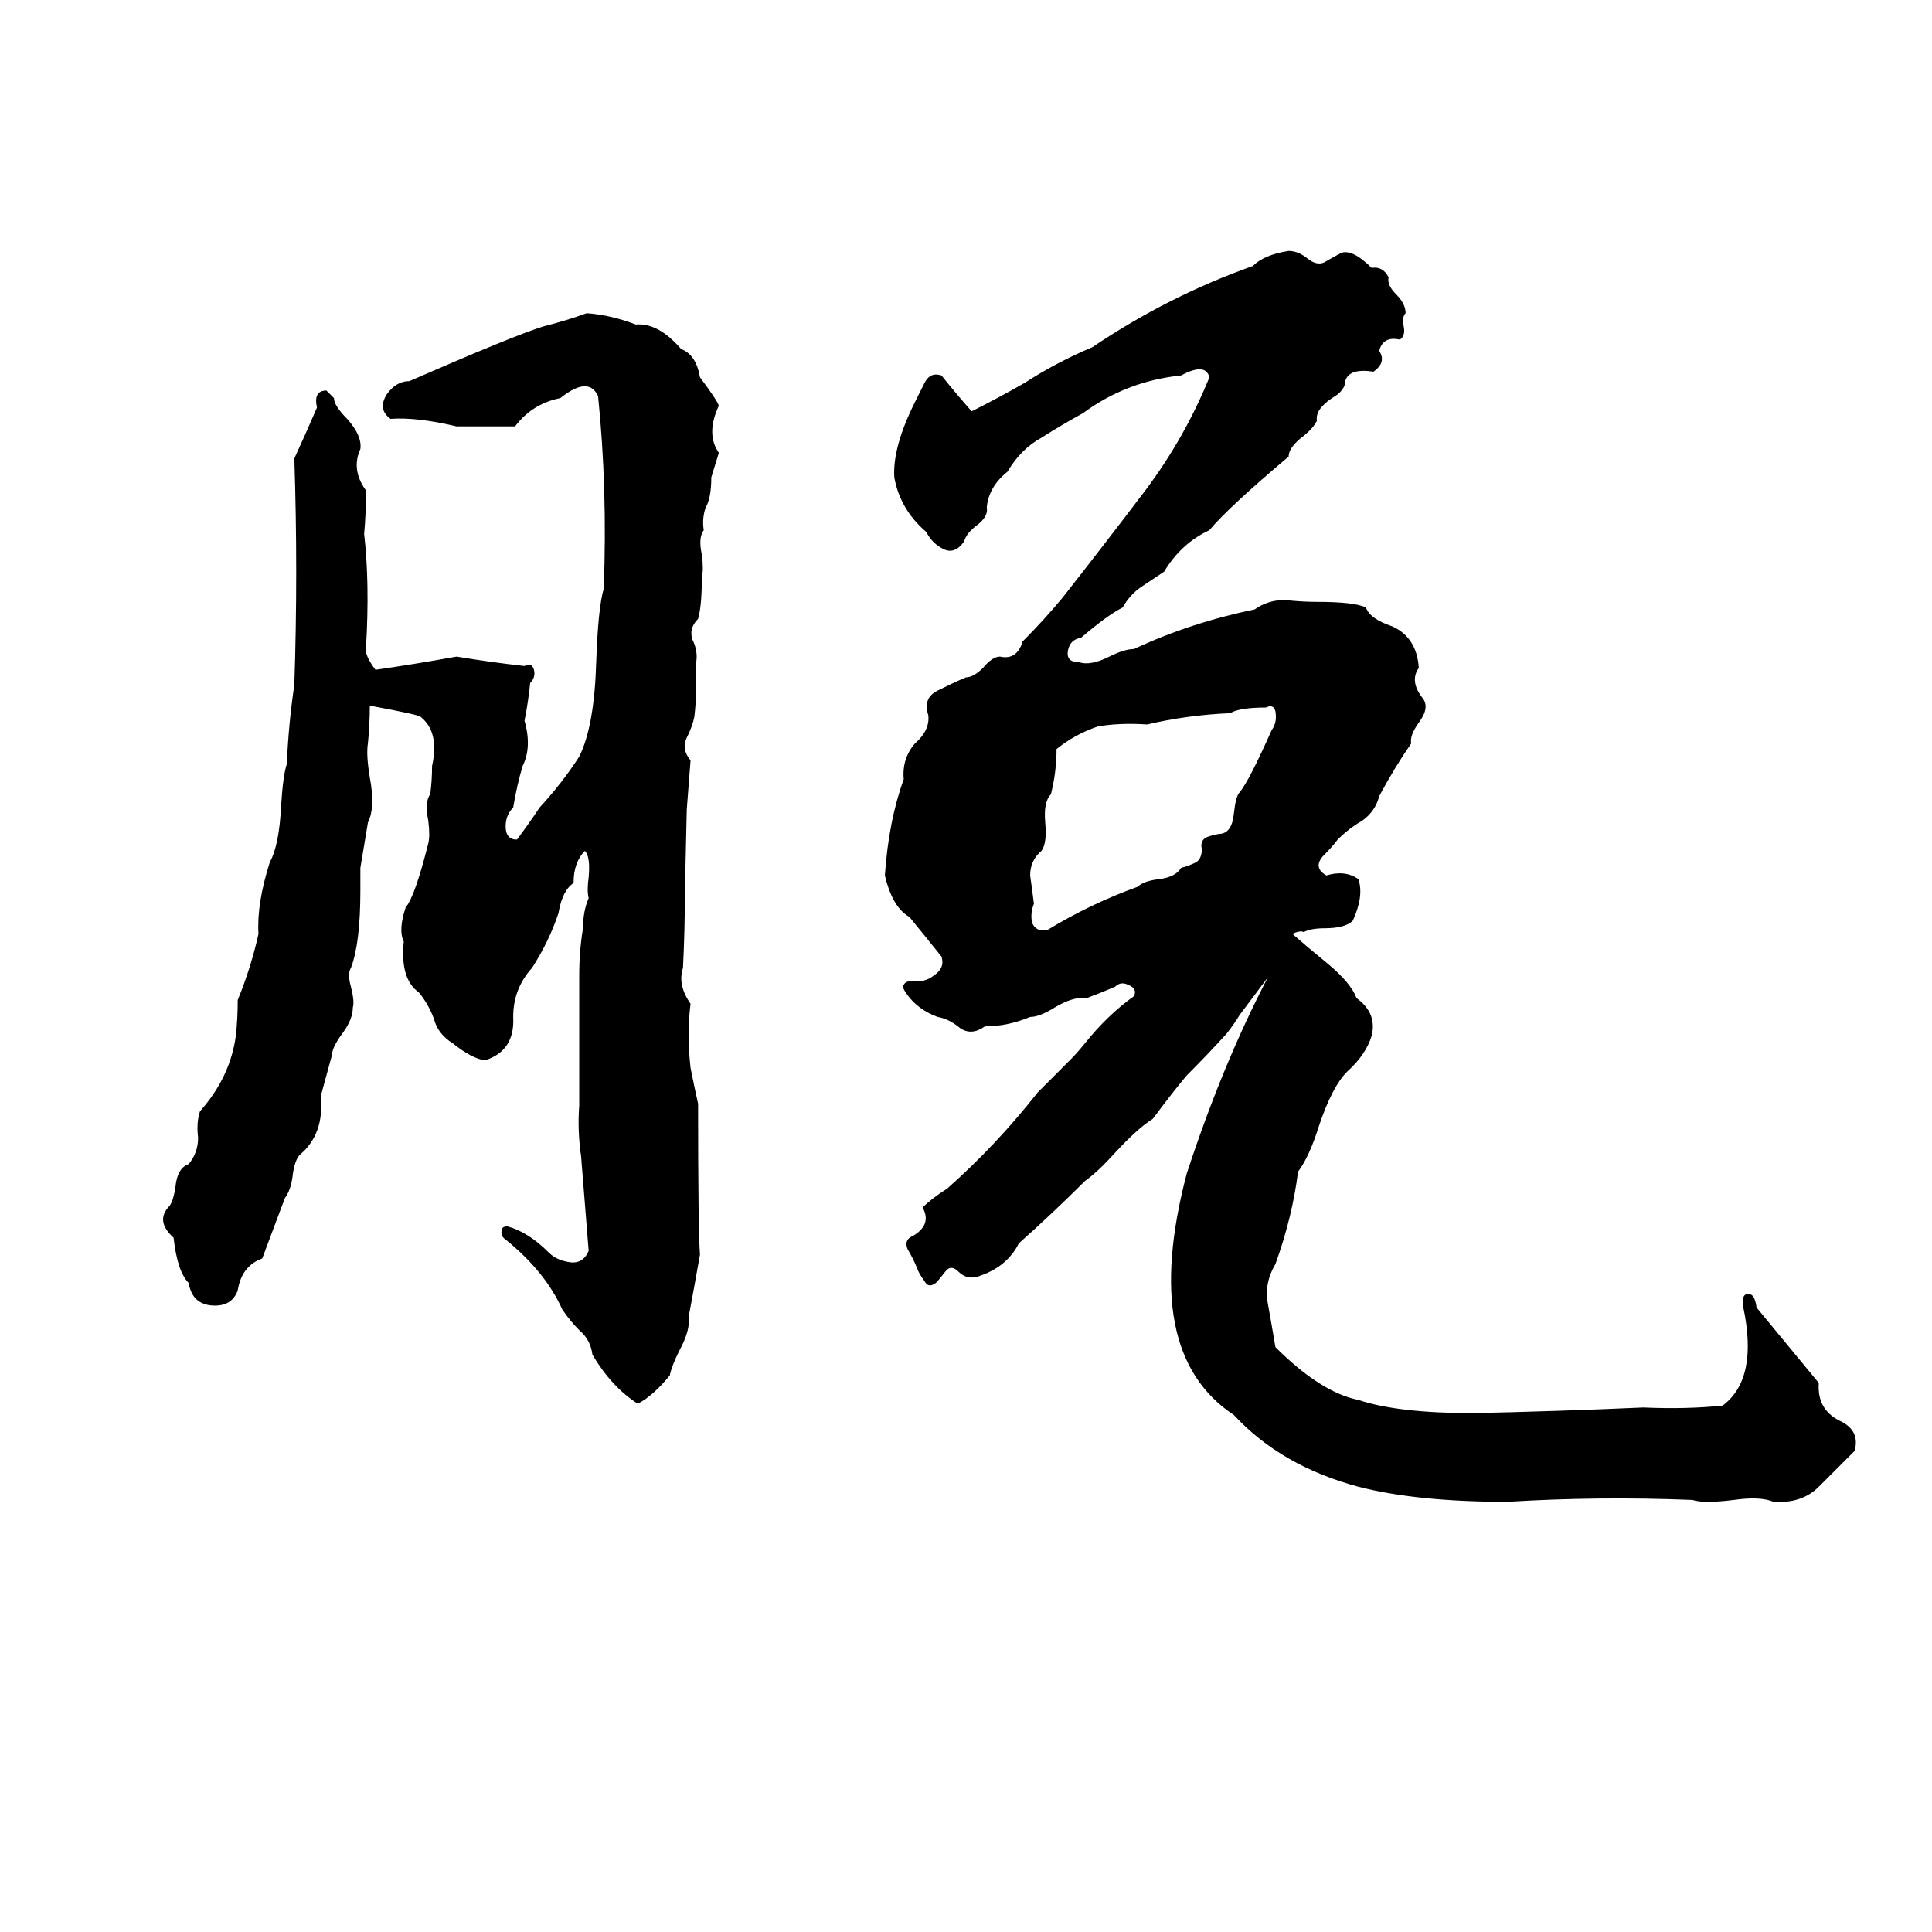 <svg xmlns="http://www.w3.org/2000/svg" viewBox="0 -800 1024 1024">
	<path fill="#000000" d="M683 -667Q688 -667 693 -663Q698 -659 702 -661Q707 -664 711 -666Q717 -668 727 -658Q733 -659 736 -653Q735 -649 740 -644Q745 -639 745 -634Q743 -632 744 -627Q745 -622 742 -620Q733 -622 731 -614Q735 -608 728 -603Q715 -605 713 -598Q713 -593 706 -589Q697 -583 698 -577Q696 -573 691 -569Q683 -563 683 -558Q651 -531 641 -519Q626 -512 617 -497Q611 -493 605 -489Q599 -485 595 -478Q587 -474 573 -462Q567 -461 566 -455Q565 -449 572 -449Q578 -447 588 -452Q596 -456 601 -456Q631 -470 665 -477Q672 -482 681 -482Q690 -481 698 -481Q718 -481 724 -478Q726 -472 738 -468Q751 -462 752 -446Q747 -439 754 -430Q758 -425 752 -417Q747 -410 748 -406Q739 -393 731 -378Q729 -370 722 -365Q715 -361 709 -355Q706 -351 701 -346Q696 -340 703 -336Q713 -339 720 -334Q723 -325 717 -312Q713 -308 702 -308Q695 -308 691 -306Q689 -307 685 -305Q693 -298 704 -289Q716 -279 719 -271Q730 -263 727 -251Q724 -241 714 -232Q706 -224 699 -203Q694 -187 688 -179Q685 -155 676 -130Q670 -120 672 -109Q674 -98 676 -86Q700 -62 720 -58Q741 -51 781 -51Q826 -52 871 -54Q894 -53 913 -55Q932 -69 924 -107Q923 -114 926 -114Q930 -115 931 -107L964 -67Q963 -53 975 -47Q986 -42 983 -31Q974 -22 964 -12Q955 -3 940 -4Q933 -7 919 -5Q903 -3 897 -5Q847 -7 799 -4Q751 -4 720 -12Q679 -23 654 -50Q604 -83 629 -178Q648 -236 672 -282L657 -262Q654 -257 650 -252Q640 -241 629 -230Q623 -223 611 -207Q603 -202 591 -189Q582 -179 575 -174Q558 -157 540 -141Q534 -129 520 -124Q513 -121 508 -126Q504 -130 501 -126Q498 -122 496 -120Q492 -117 490 -121Q487 -125 486 -128Q484 -133 481 -138Q479 -143 484 -145Q494 -151 489 -160Q494 -165 502 -170Q528 -193 550 -221L567 -238Q571 -242 575 -247Q587 -262 601 -272Q603 -276 598 -278Q594 -280 591 -277Q584 -274 576 -271Q569 -272 559 -266Q551 -261 546 -261Q534 -256 522 -256Q515 -251 509 -255Q503 -260 497 -261Q486 -265 480 -274Q478 -277 479 -278Q480 -280 483 -280Q490 -279 495 -283Q501 -287 499 -293Q491 -303 482 -314Q473 -319 469 -336Q471 -365 479 -387Q478 -398 485 -406Q493 -413 492 -421Q489 -430 497 -434Q505 -438 512 -441Q516 -441 521 -446Q526 -452 530 -452Q539 -450 542 -460Q553 -471 563 -483Q585 -511 607 -540Q628 -568 641 -600Q639 -608 626 -601Q597 -598 574 -581Q563 -575 552 -568Q541 -562 534 -550Q524 -542 523 -531Q524 -526 517 -521Q512 -517 511 -513Q506 -506 500 -509Q494 -512 491 -518Q477 -530 474 -547Q473 -563 485 -587Q487 -591 490 -597Q493 -603 499 -601Q507 -591 515 -582Q529 -589 543 -597Q560 -608 579 -616Q619 -643 664 -659Q670 -665 683 -667ZM311 -634Q324 -633 337 -628Q349 -629 361 -615Q369 -612 371 -600Q380 -588 381 -585Q374 -570 381 -560L377 -547Q377 -536 374 -531Q372 -525 373 -519Q370 -515 372 -506Q373 -498 372 -494Q372 -479 370 -472Q365 -467 367 -461Q370 -455 369 -449Q369 -443 369 -437Q369 -428 368 -420Q367 -415 364 -409Q361 -403 366 -397Q365 -384 364 -371L363 -327Q363 -307 362 -287Q359 -278 366 -268Q364 -252 366 -234Q368 -224 370 -215Q370 -148 371 -135Q368 -118 365 -102Q366 -95 360 -84Q356 -76 355 -71Q346 -60 338 -56Q324 -65 314 -82Q313 -90 307 -95Q302 -100 298 -106Q289 -126 268 -143Q265 -145 266 -148Q266 -150 269 -150Q280 -147 291 -136Q295 -132 302 -131Q309 -130 312 -137Q310 -162 308 -187Q306 -201 307 -214V-283Q307 -296 309 -308Q309 -317 312 -324Q311 -328 312 -335Q313 -346 310 -349Q304 -343 304 -332Q298 -328 296 -316Q291 -301 282 -287Q272 -276 272 -261Q273 -243 257 -238Q250 -239 240 -247Q232 -252 230 -260Q227 -268 222 -274Q212 -281 214 -301Q211 -307 215 -319Q220 -325 227 -353Q228 -357 227 -365Q225 -375 228 -379Q229 -386 229 -394Q233 -412 223 -420Q223 -421 196 -426Q196 -416 195 -406Q194 -400 196 -388Q199 -372 195 -364Q193 -352 191 -340Q191 -334 191 -328Q191 -300 186 -287Q184 -284 186 -277Q188 -269 187 -266Q187 -260 182 -253Q176 -245 176 -241Q173 -230 170 -219Q172 -199 159 -188Q156 -185 155 -176Q154 -169 151 -165Q145 -149 139 -133Q128 -129 126 -116Q123 -108 114 -108Q102 -108 100 -120Q94 -126 92 -144Q82 -153 90 -161Q92 -164 93 -171Q94 -181 100 -183Q105 -189 105 -197Q104 -205 106 -211Q122 -229 125 -251Q126 -260 126 -270Q133 -287 137 -305Q136 -321 143 -343Q148 -352 149 -373Q150 -389 152 -395Q153 -417 156 -437Q158 -497 156 -557Q162 -570 168 -584Q166 -593 173 -593Q175 -591 177 -589Q177 -585 184 -578Q192 -569 191 -562Q186 -551 194 -540Q194 -528 193 -517Q196 -491 194 -457Q193 -453 199 -445Q220 -448 242 -452Q260 -449 278 -447Q282 -449 283 -445Q284 -441 281 -438Q280 -428 278 -418Q282 -404 277 -394Q274 -384 272 -372Q268 -368 268 -362Q268 -355 274 -355Q280 -363 286 -372Q298 -385 307 -399Q315 -415 316 -449Q317 -478 320 -488Q322 -541 317 -590Q312 -601 297 -589Q282 -586 273 -574Q258 -574 242 -574Q221 -579 207 -578Q200 -583 205 -591Q210 -598 217 -598Q272 -622 288 -627Q300 -630 311 -634ZM671 -425Q657 -425 652 -422Q629 -421 608 -416Q594 -417 582 -415Q570 -411 560 -403Q560 -391 557 -379Q553 -375 554 -364Q555 -353 552 -349Q546 -344 546 -336Q547 -329 548 -321Q546 -316 547 -311Q549 -306 555 -307Q578 -321 603 -330Q606 -333 614 -334Q623 -335 626 -340Q630 -341 634 -343Q637 -345 637 -350Q636 -354 639 -356Q641 -357 646 -358Q653 -358 654 -369Q655 -378 657 -380Q662 -386 674 -413Q677 -417 676 -423Q675 -427 671 -425Z"/>
</svg>